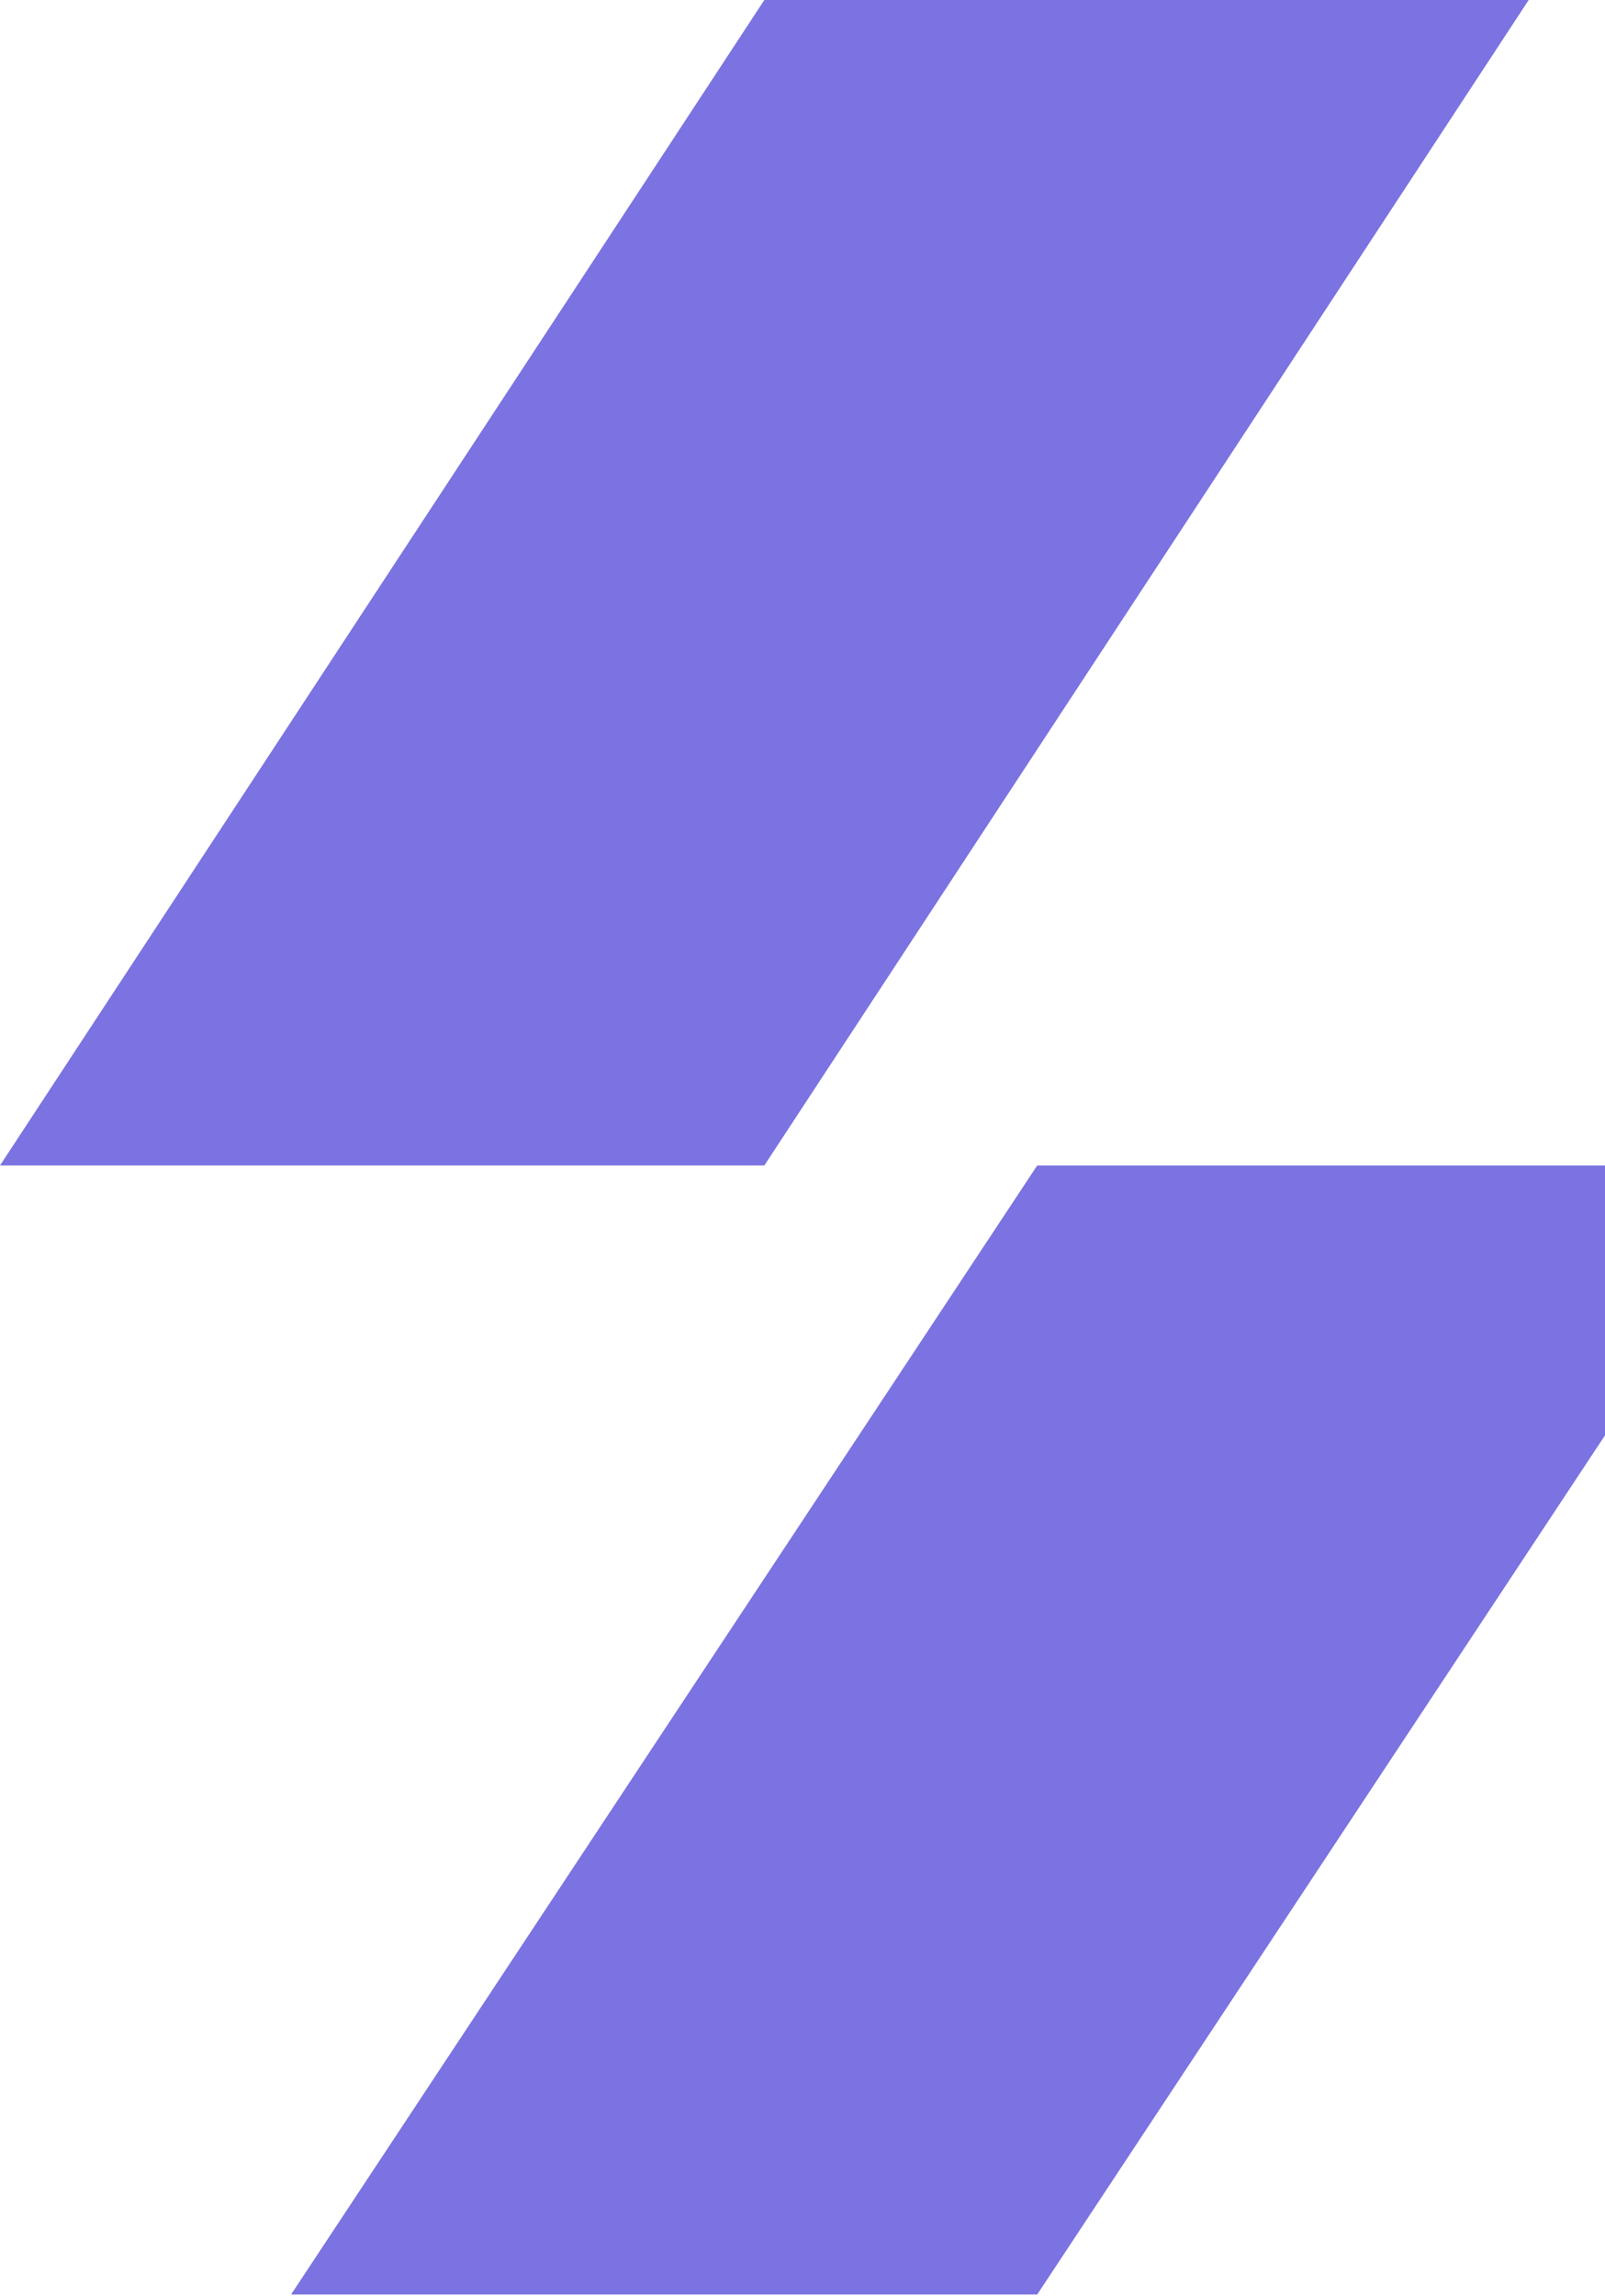 <svg width="377" height="539" viewBox="0 0 377 539" fill="none" xmlns="http://www.w3.org/2000/svg">
<path d="M243.632 538.609H68.37L243.632 273.579H418.895L243.632 538.609Z" fill="#7B73E1"/>
<path d="M179.537 0H359.074L179.537 273.58H0L179.537 0Z" fill="#7B73E1"/>
</svg>
